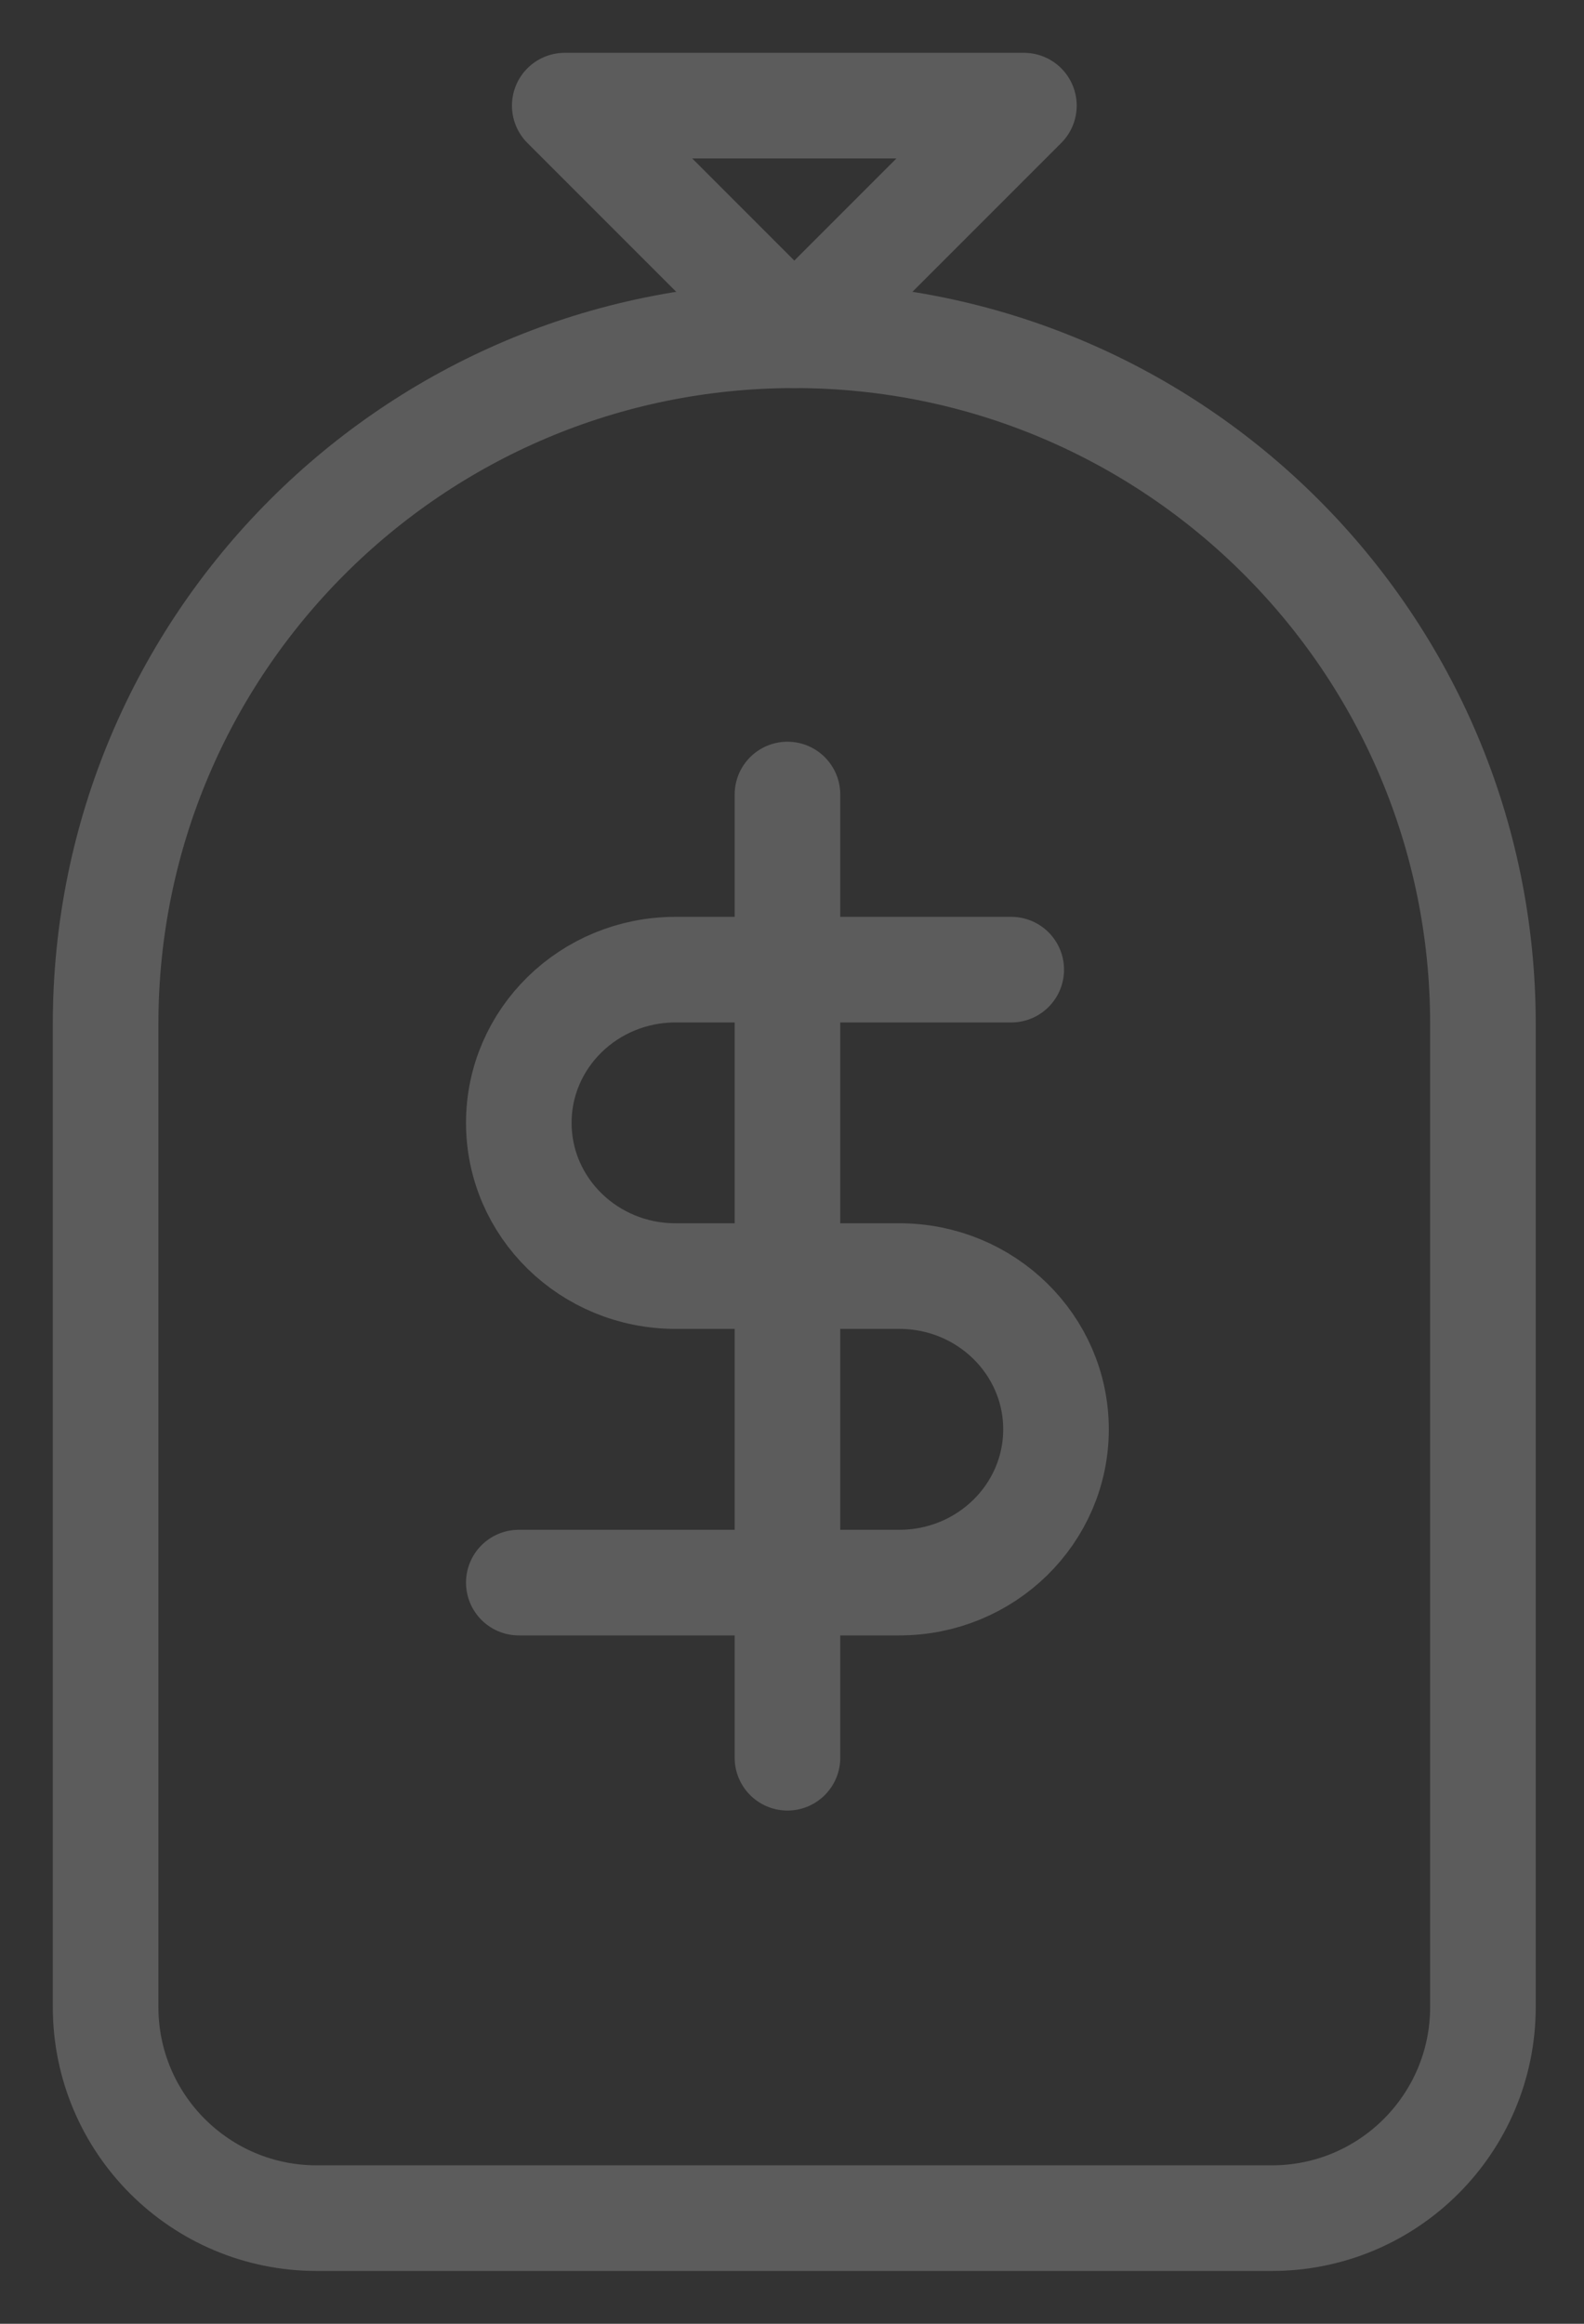 <?xml version="1.0" encoding="UTF-8"?>
<svg width="15px" height="22px" viewBox="0 0 15 22" version="1.1" xmlns="http://www.w3.org/2000/svg" xmlns:xlink="http://www.w3.org/1999/xlink">
    <rect x="0" y="0" width="15" height="22" fill="#333333" stroke="none"/>
    <!-- Generator: Sketch 63.1 (92452) - https://sketch.com -->
    <title>dark/game_icon_small_6</title>
    <desc>Created with Sketch.</desc>
    <g id="Design" stroke="none" stroke-width="1" fill="none" fill-rule="evenodd" opacity="0.2">
        <g id="Artboard" transform="translate(-373, -367)" stroke="#FFFFFF">
            <g id="dark/game_icon_small_6" transform="translate(374, 368)">
                <path d="M6.522,2.174 C10.124,2.174 13.043,5.094 13.043,8.696 L13.043,18 C13.043,19.105 12.148,20 11.043,20 L2,20 C0.895,20 1.3527075e-16,19.105 0,18 L0,8.696 C-4.41100272e-16,5.094 2.92,2.174 6.522,2.174 Z" id="Rectangle"></path>
                <line x1="6.457" y1="6.522" x2="6.457" y2="15.641" id="Path" stroke-linecap="round" stroke-linejoin="round"></line>
                <path d="M8.576,8.18 L5.397,8.18 C4.577,8.18 3.913,8.829 3.913,9.63 C3.913,10.432 4.577,11.081 5.397,11.081 L7.516,11.081 C8.336,11.081 9,11.731 9,12.532 C9,13.333 8.336,13.983 7.516,13.983 L3.913,13.983" id="Path" stroke-linecap="round" stroke-linejoin="round"></path>
                <polygon id="Path-8" stroke-linejoin="round" points="6.522 2.174 4.348 -2.48593416e-14 8.696 -3.08931624e-14"></polygon>
            </g>
        </g>
    </g>
</svg>